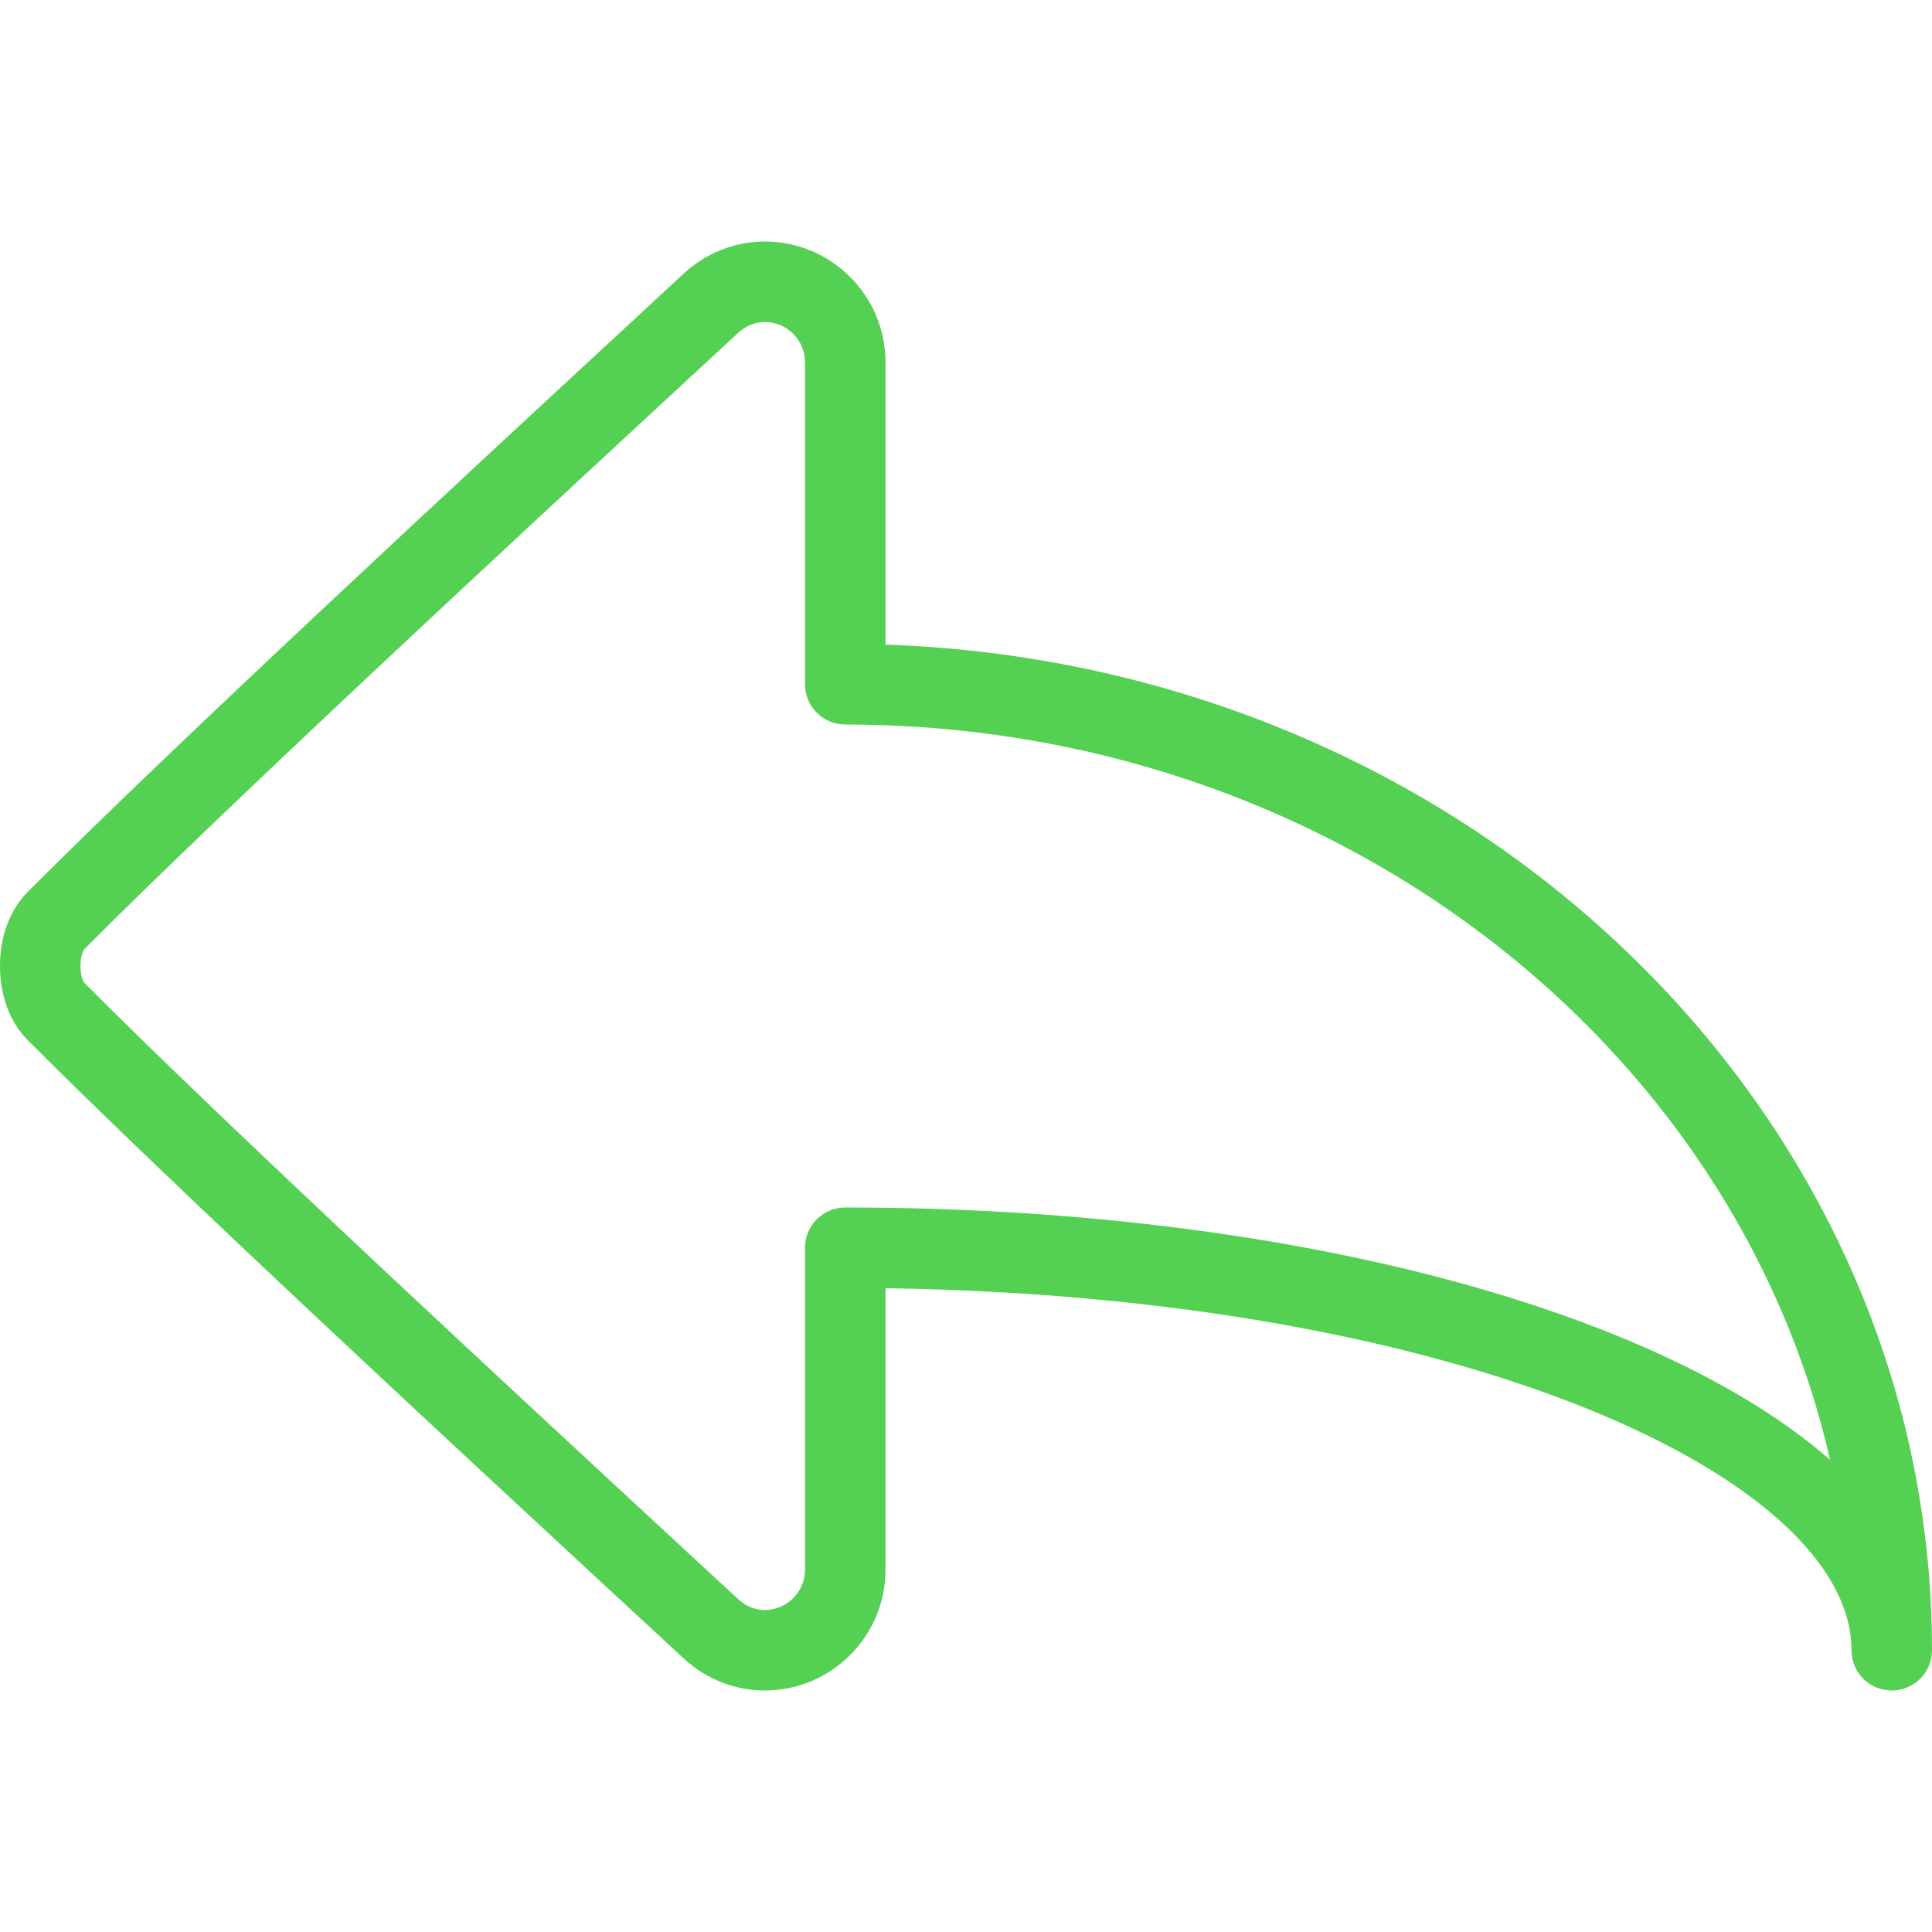<svg width="24" height="24" viewBox="0 0 24 24" fill="none" xmlns="http://www.w3.org/2000/svg">
<g clip-path="url(#clip0_74_8934)">
<path d="M11 8.008V4.5C11 3.673 10.327 3 9.5 3C9.128 3 8.769 3.143 8.49 3.401L7.845 3.999C5.721 5.964 2.165 9.253 0.346 11.078C0.123 11.302 0 11.629 0 12C0 12.371 0.123 12.698 0.346 12.923C2.165 14.747 5.721 18.036 7.845 20.002L8.49 20.599C8.769 20.858 9.128 21 9.5 21C10.327 21 11 20.327 11 19.5V16.003C18.2 16.105 23 18.375 23 20.5C23 20.566 23.013 20.631 23.038 20.691C23.063 20.752 23.1 20.807 23.146 20.854C23.193 20.9 23.248 20.937 23.309 20.962C23.369 20.987 23.434 21 23.5 21C23.566 21 23.631 20.987 23.691 20.962C23.752 20.937 23.807 20.9 23.854 20.854C23.9 20.807 23.937 20.752 23.962 20.691C23.987 20.631 24 20.566 24 20.5C24 13.762 18.214 8.252 11 8.008ZM10.5 15C10.434 15 10.369 15.013 10.309 15.038C10.248 15.063 10.193 15.1 10.146 15.146C10.1 15.193 10.063 15.248 10.038 15.309C10.013 15.369 10 15.434 10 15.5V19.5C10 19.776 9.775 20 9.5 20C9.348 20 9.236 19.927 9.17 19.865L8.524 19.268C6.405 17.307 2.859 14.027 1.055 12.217C1.027 12.19 1 12.112 1 12C1 11.888 1.027 11.81 1.055 11.783C2.859 9.973 6.405 6.693 8.524 4.732L9.17 4.135C9.236 4.073 9.348 4 9.5 4C9.775 4 10 4.224 10 4.5V8.5C10 8.566 10.013 8.631 10.038 8.691C10.063 8.752 10.1 8.807 10.146 8.854C10.193 8.9 10.248 8.937 10.309 8.962C10.369 8.987 10.434 9 10.5 9C16.512 9 21.546 12.925 22.734 18.135C20.601 16.266 15.98 15 10.5 15Z" fill="#54D052"/>
</g>
<defs>
<clipPath id="clip0_74_8934">
<rect width="24" height="24" fill="white"/>
</clipPath>
</defs>
</svg>
